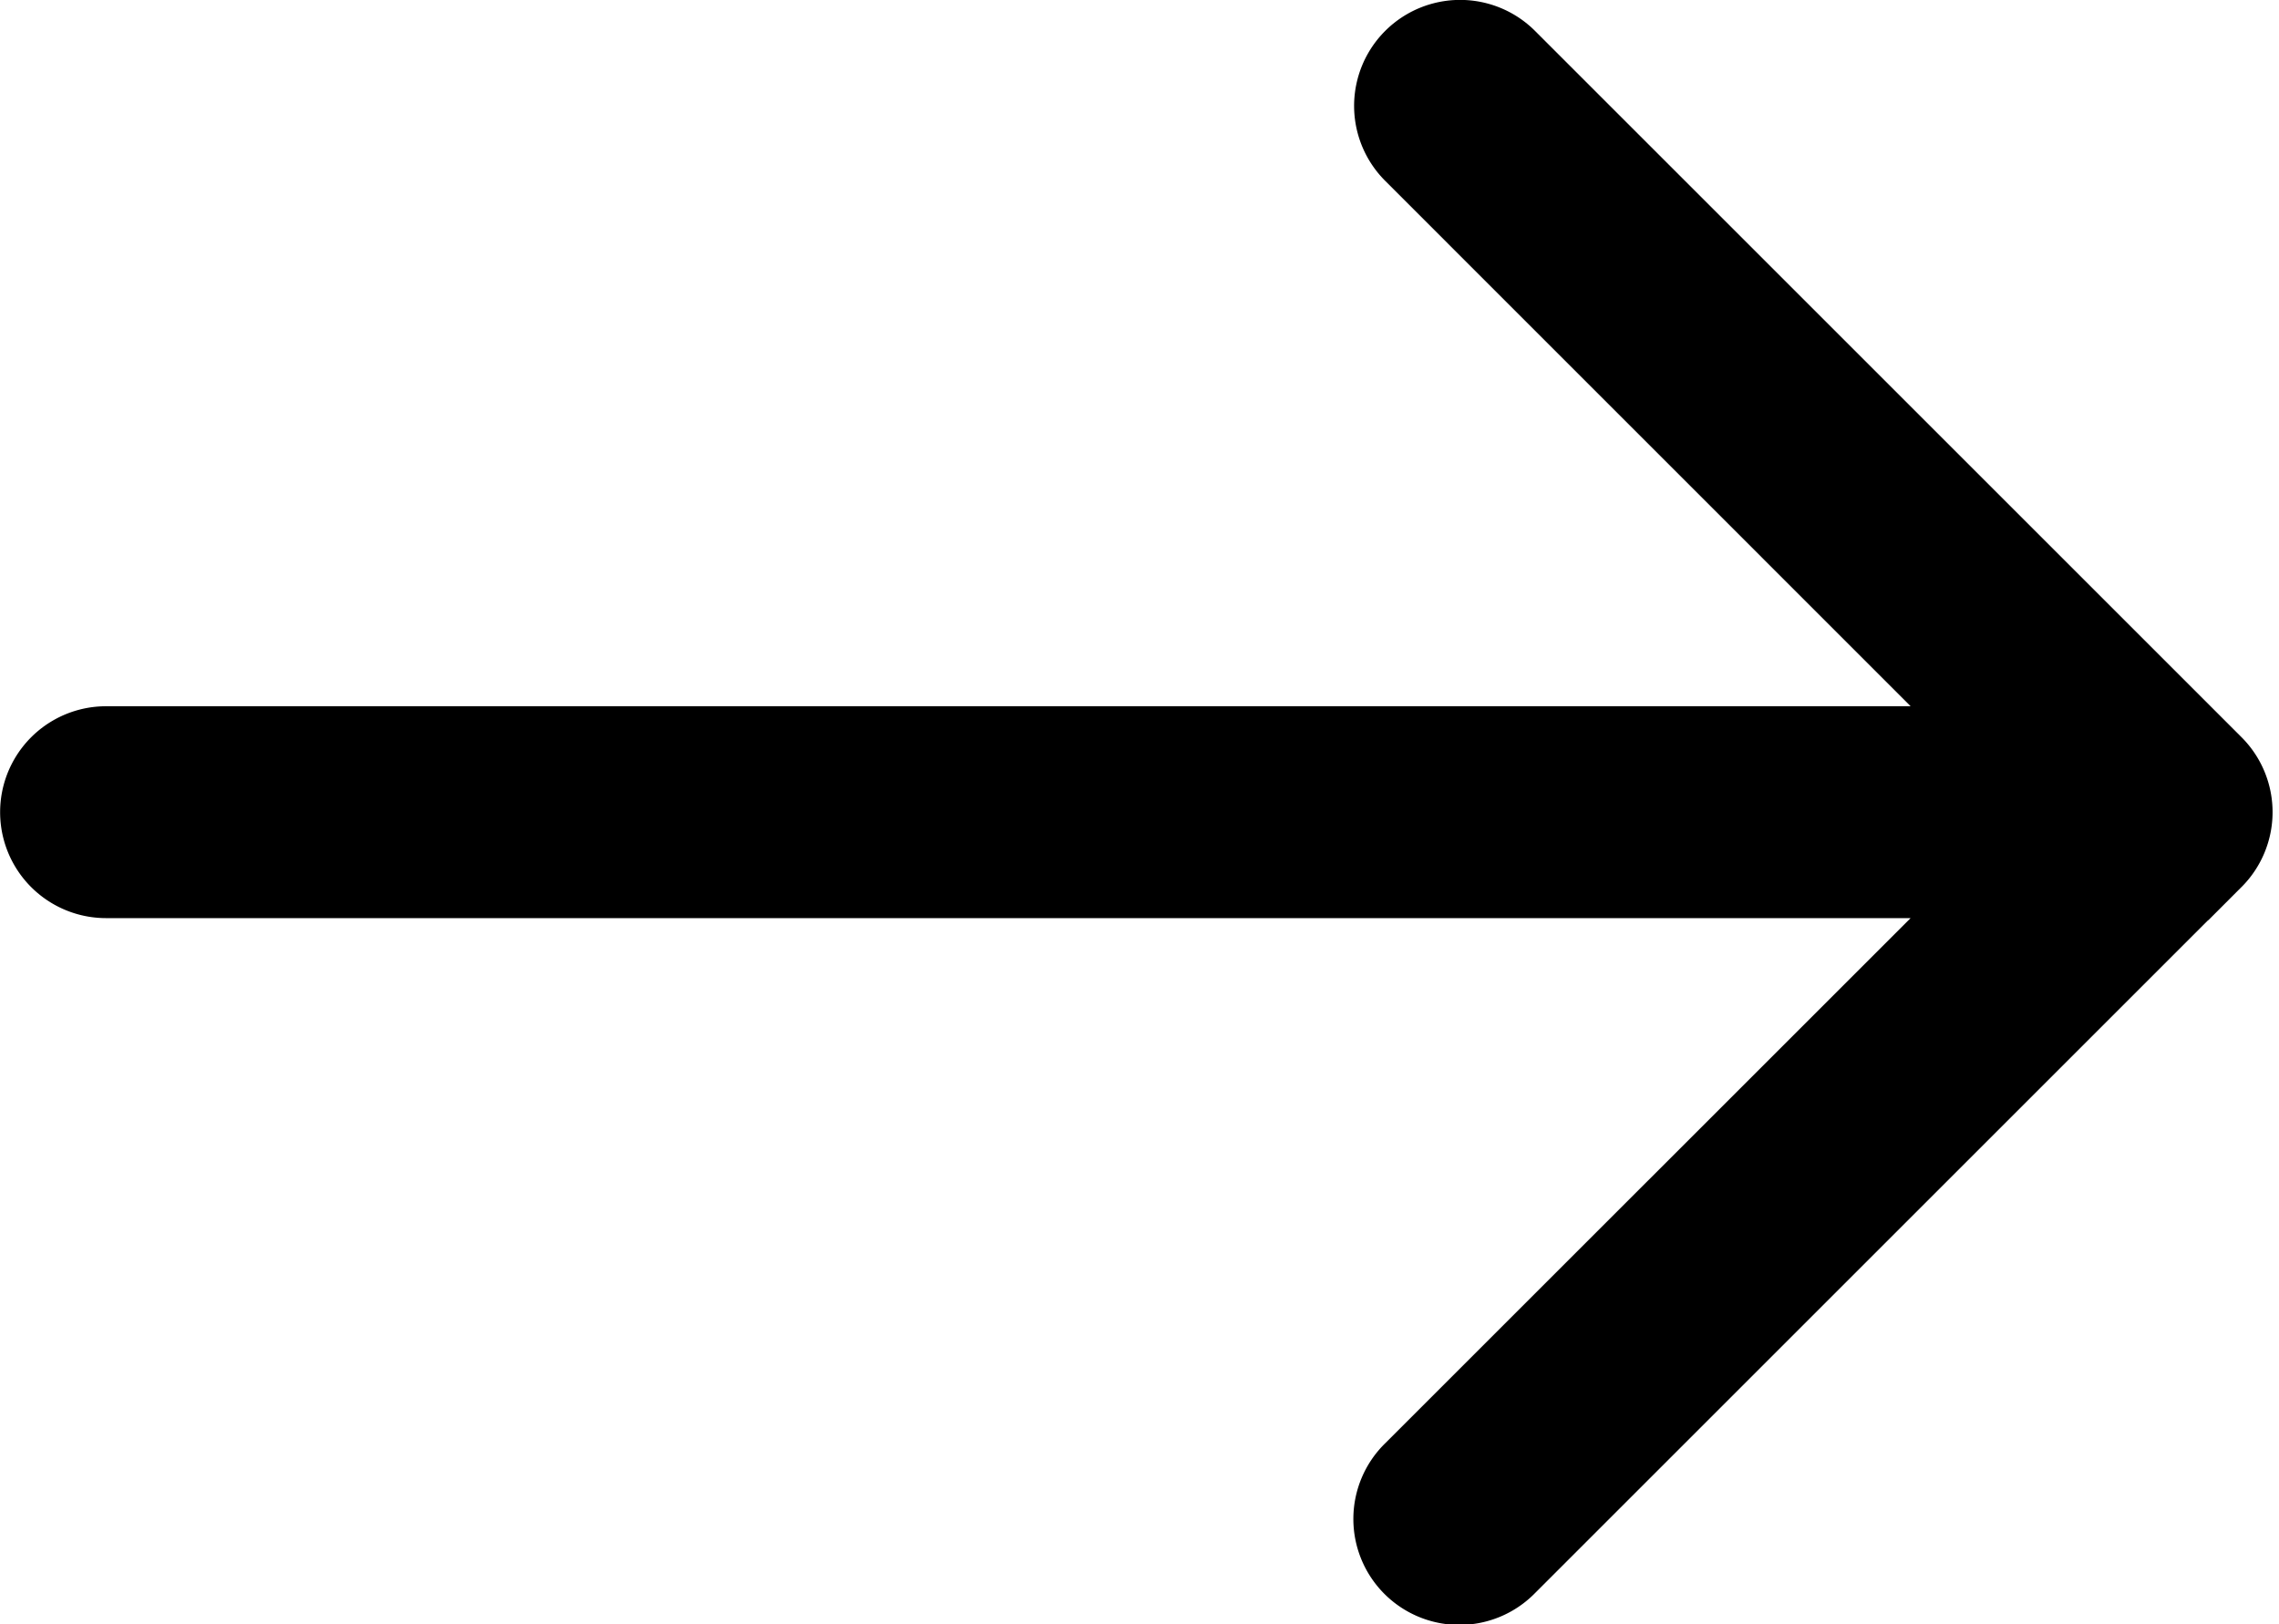 <svg xmlns="http://www.w3.org/2000/svg" width="19.356" height="13.798" viewBox="0 0 19.356 13.798">
  <path id="arrow-down" d="M6.852.147l6,6a.5.5,0,1,1-.707.707L7,1.708V18a.5.5,0,0,1-1,0V1.708L.853,6.854a.5.5,0,0,1-.707-.708l6-6a.5.5,0,0,1,.707,0Z" transform="translate(18.901 0.4) rotate(90)" stroke="#000" stroke-width="0.8"/>
</svg>
